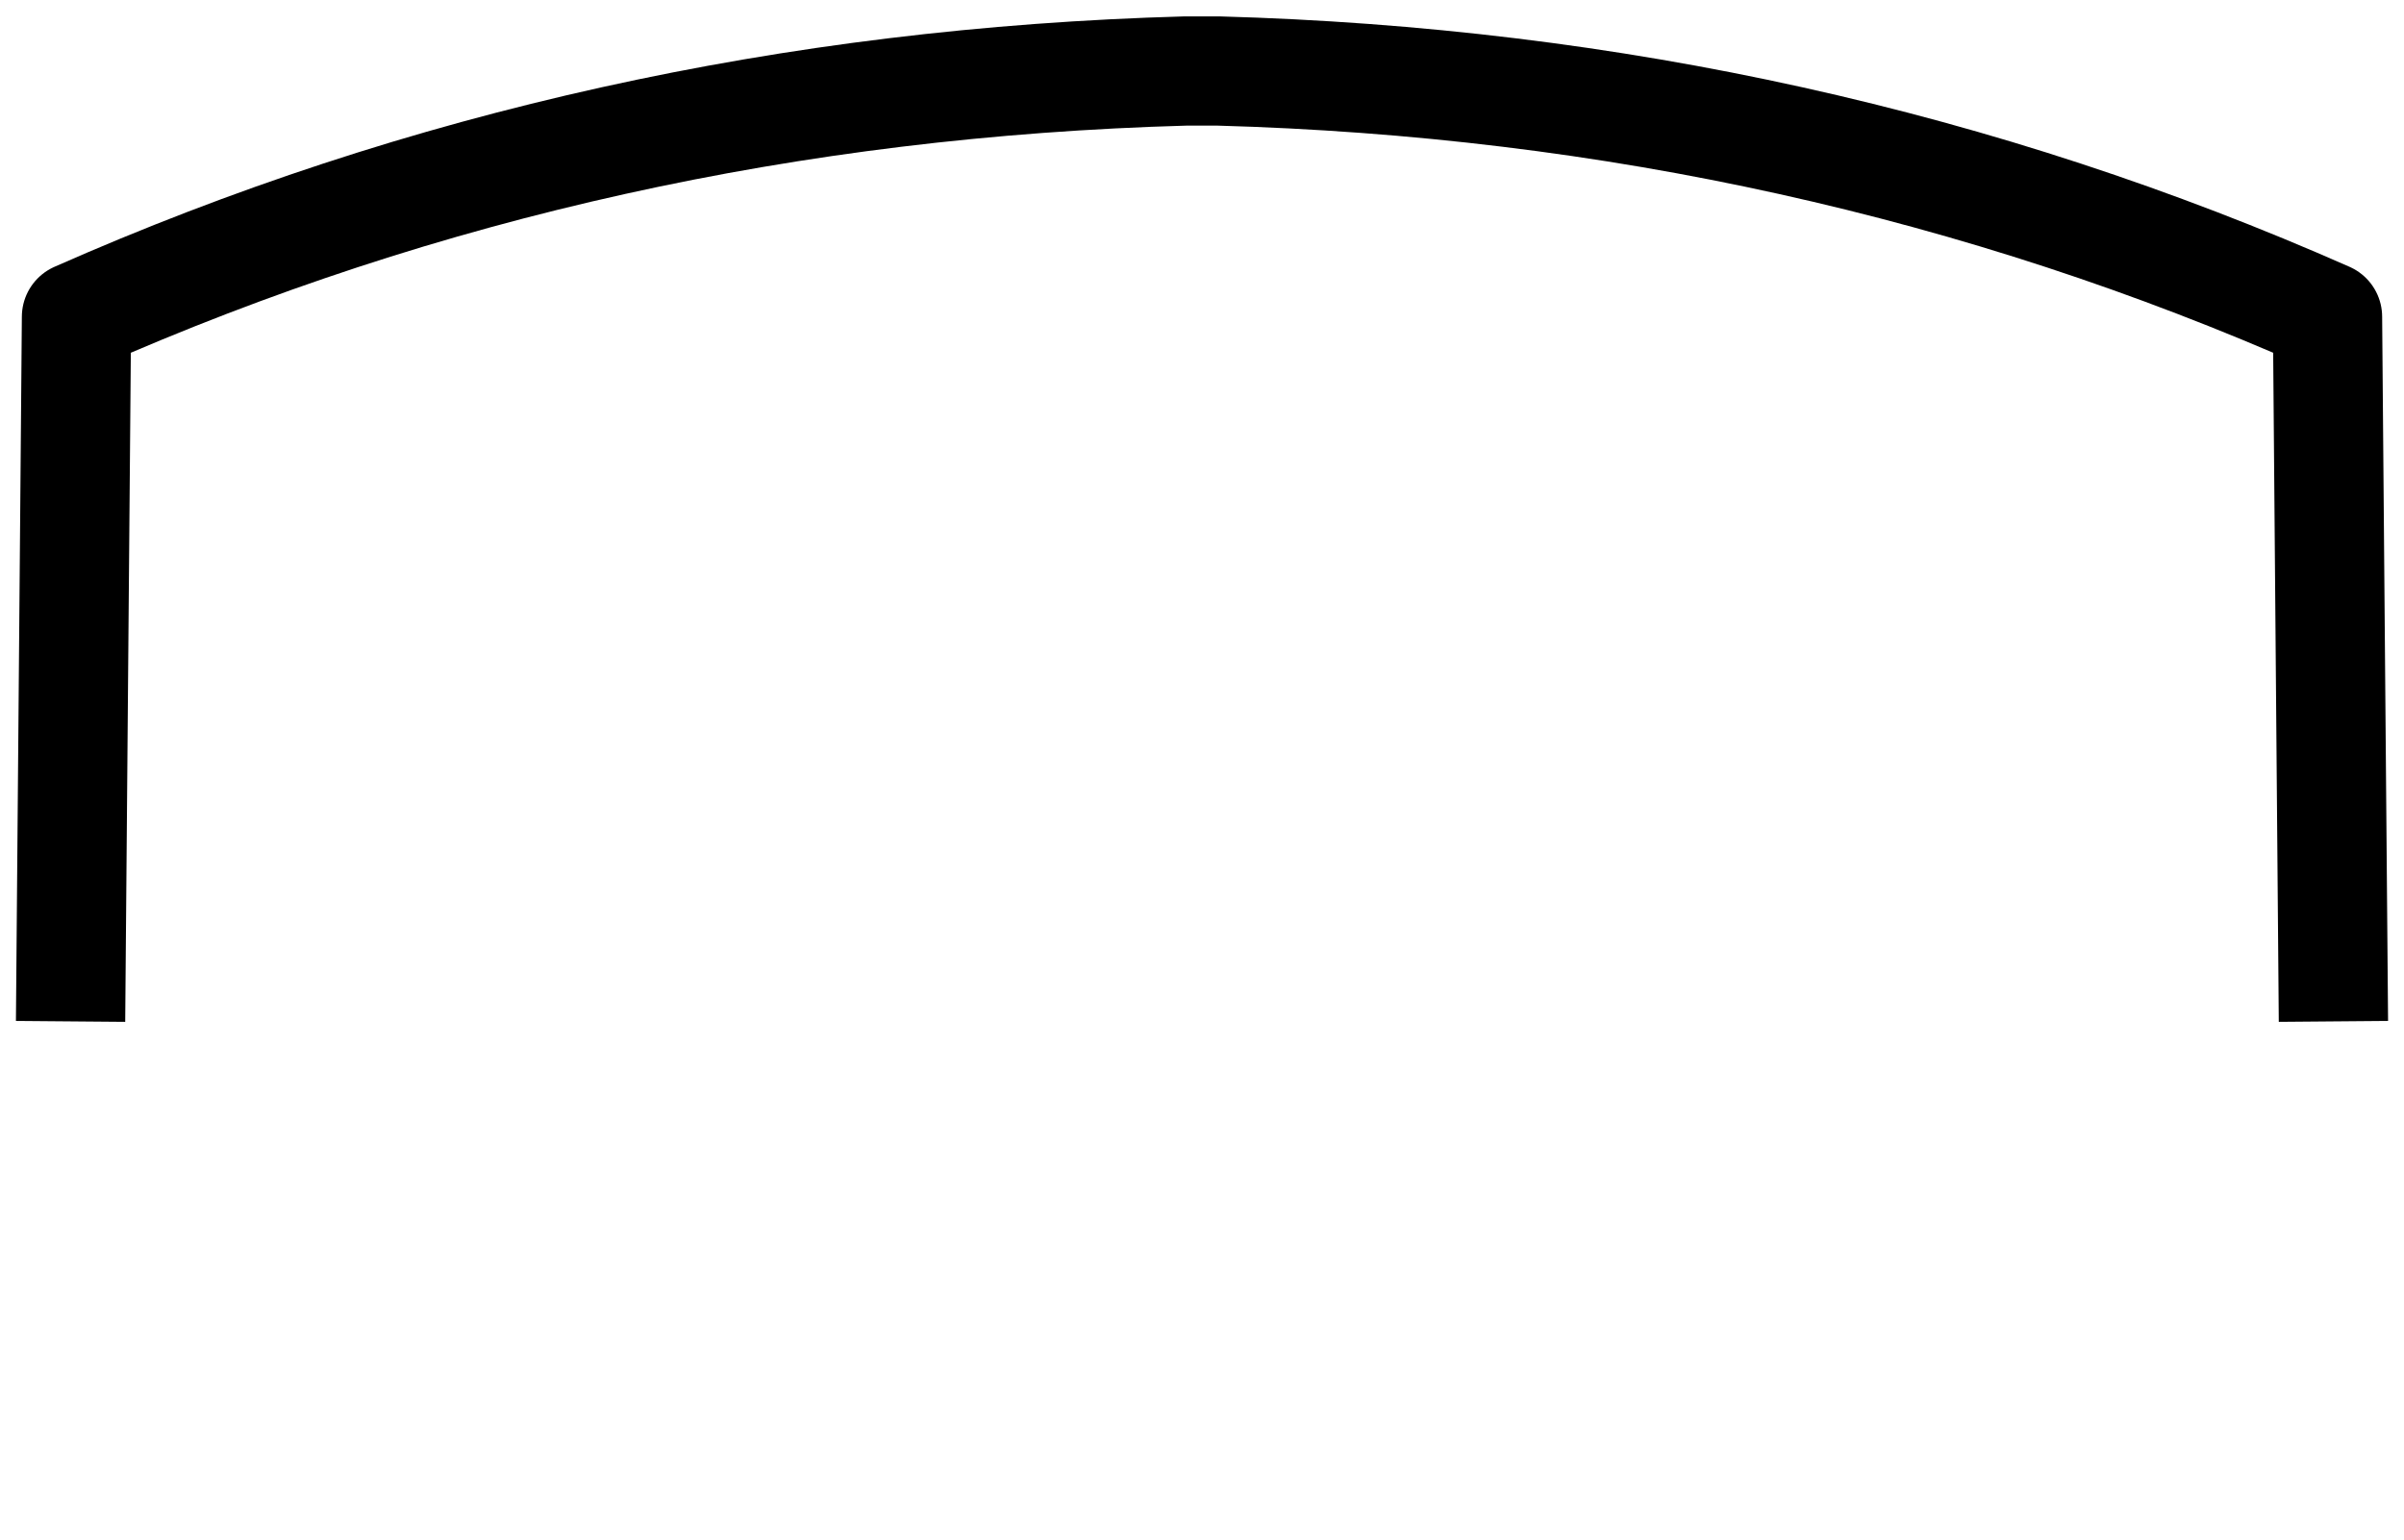 <?xml version="1.0" encoding="UTF-8" standalone="no"?>
<svg xmlns:xlink="http://www.w3.org/1999/xlink" height="14.1px" width="22.0px" xmlns="http://www.w3.org/2000/svg">
  <g transform="matrix(1.0, 0.0, 0.0, 1.0, 11.0, 8.6)">
    <path d="M-10.35 0.25 L-10.3 -5.7 Q-5.55 -7.8 -0.15 -7.95 L0.15 -7.95 Q5.55 -7.8 10.3 -5.7 L10.35 0.25 Q10.05 1.25 2.05 5.45 L-1.2 5.5 Q-10.3 1.15 -10.35 0.25" fill="#ffffff" fill-opacity="0.0" fill-rule="evenodd" stroke="none"/>
    <path d="M10.35 0.25 L10.3 -5.7 Q5.55 -7.8 0.15 -7.95 L-0.15 -7.95 Q-5.55 -7.8 -10.3 -5.7 L-10.35 0.25" fill="none" stroke="#000000" stroke-linecap="square" stroke-linejoin="round" stroke-width="1.0"/>
  </g>
</svg>
